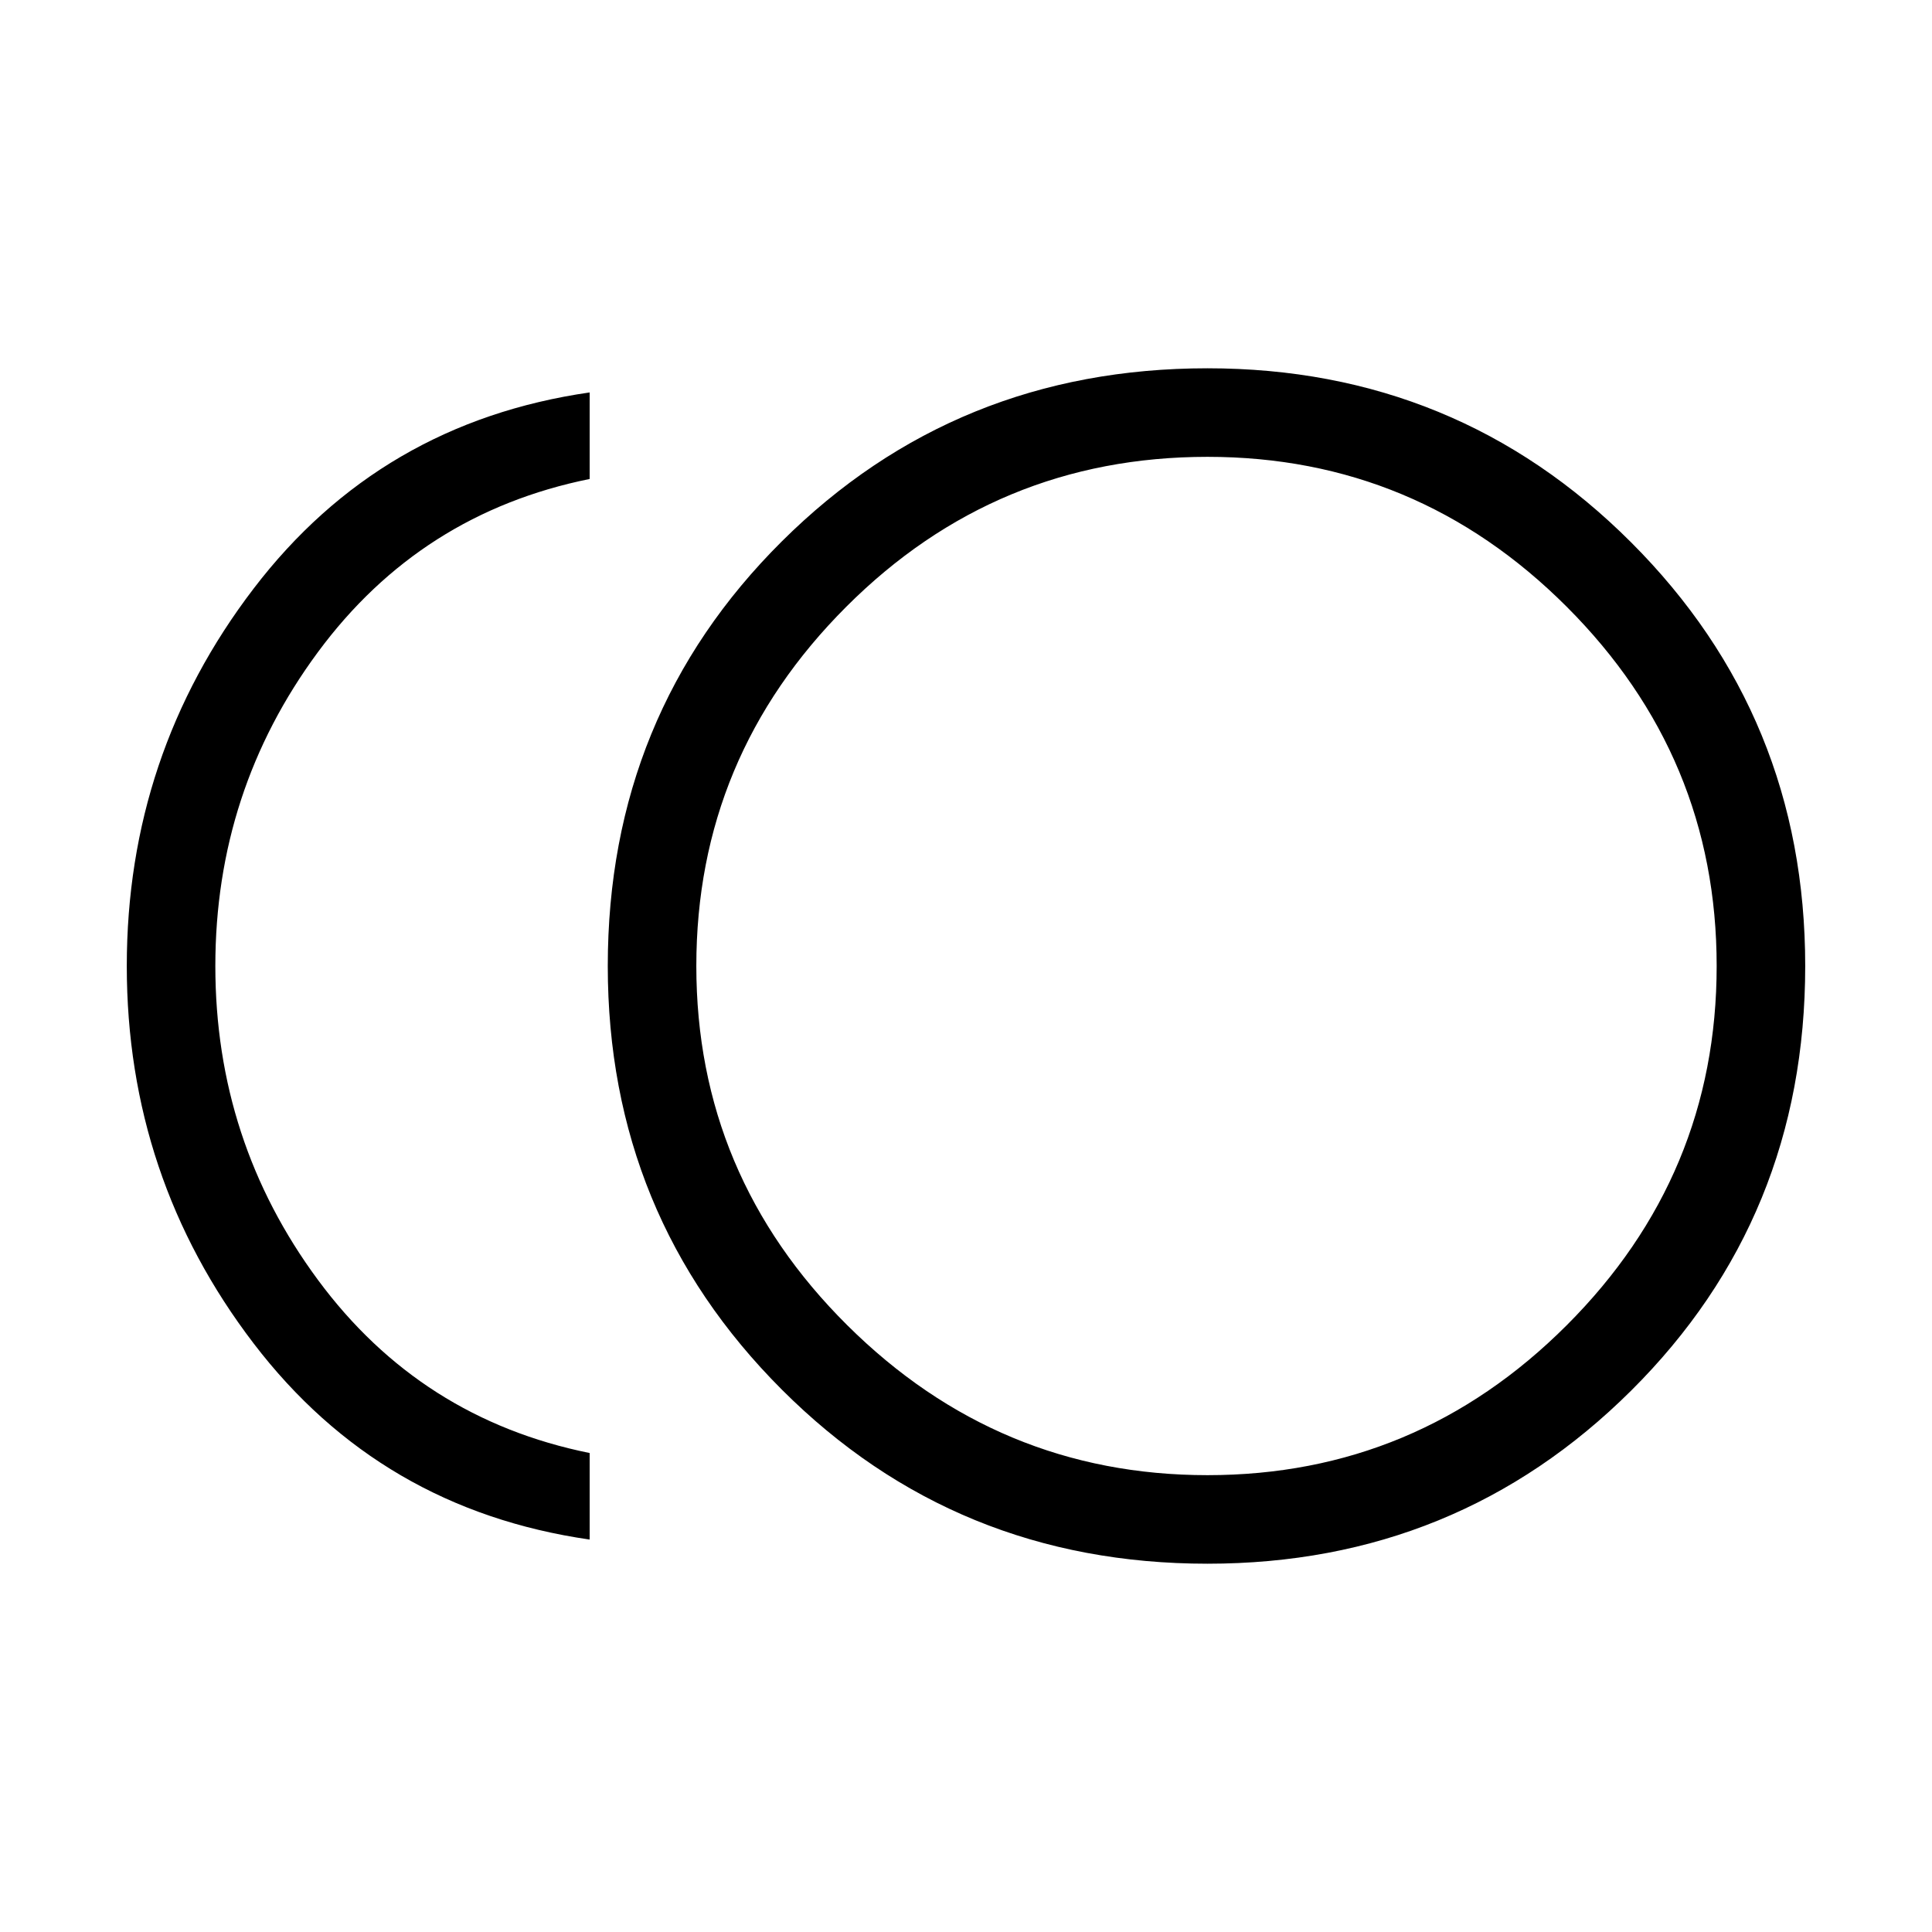 <svg xmlns="http://www.w3.org/2000/svg" height="48" width="48"><path d="M30 38.85q-6.25 0-10.575-4.325Q15.1 30.2 15.1 24q0-6.25 4.325-10.55Q23.75 9.15 30 9.15q6.2 0 10.525 4.325T44.85 24q0 6.25-4.325 10.55Q36.2 38.85 30 38.85Zm-15.35-.6q-5.2-.75-8.35-4.875Q3.15 29.25 3.15 24t3.15-9.375Q9.45 10.5 14.65 9.75v2.15q-4.2.85-6.75 4.3-2.55 3.45-2.55 7.8t2.55 7.8q2.55 3.45 6.75 4.3ZM30 24Zm0 12.65q5.2 0 8.925-3.725Q42.65 29.2 42.65 24q0-5.2-3.725-8.925Q35.2 11.35 30 11.35q-5.25 0-8.975 3.725Q17.3 18.8 17.3 24q0 5.2 3.75 8.925Q24.8 36.65 30 36.65Z"/></svg>